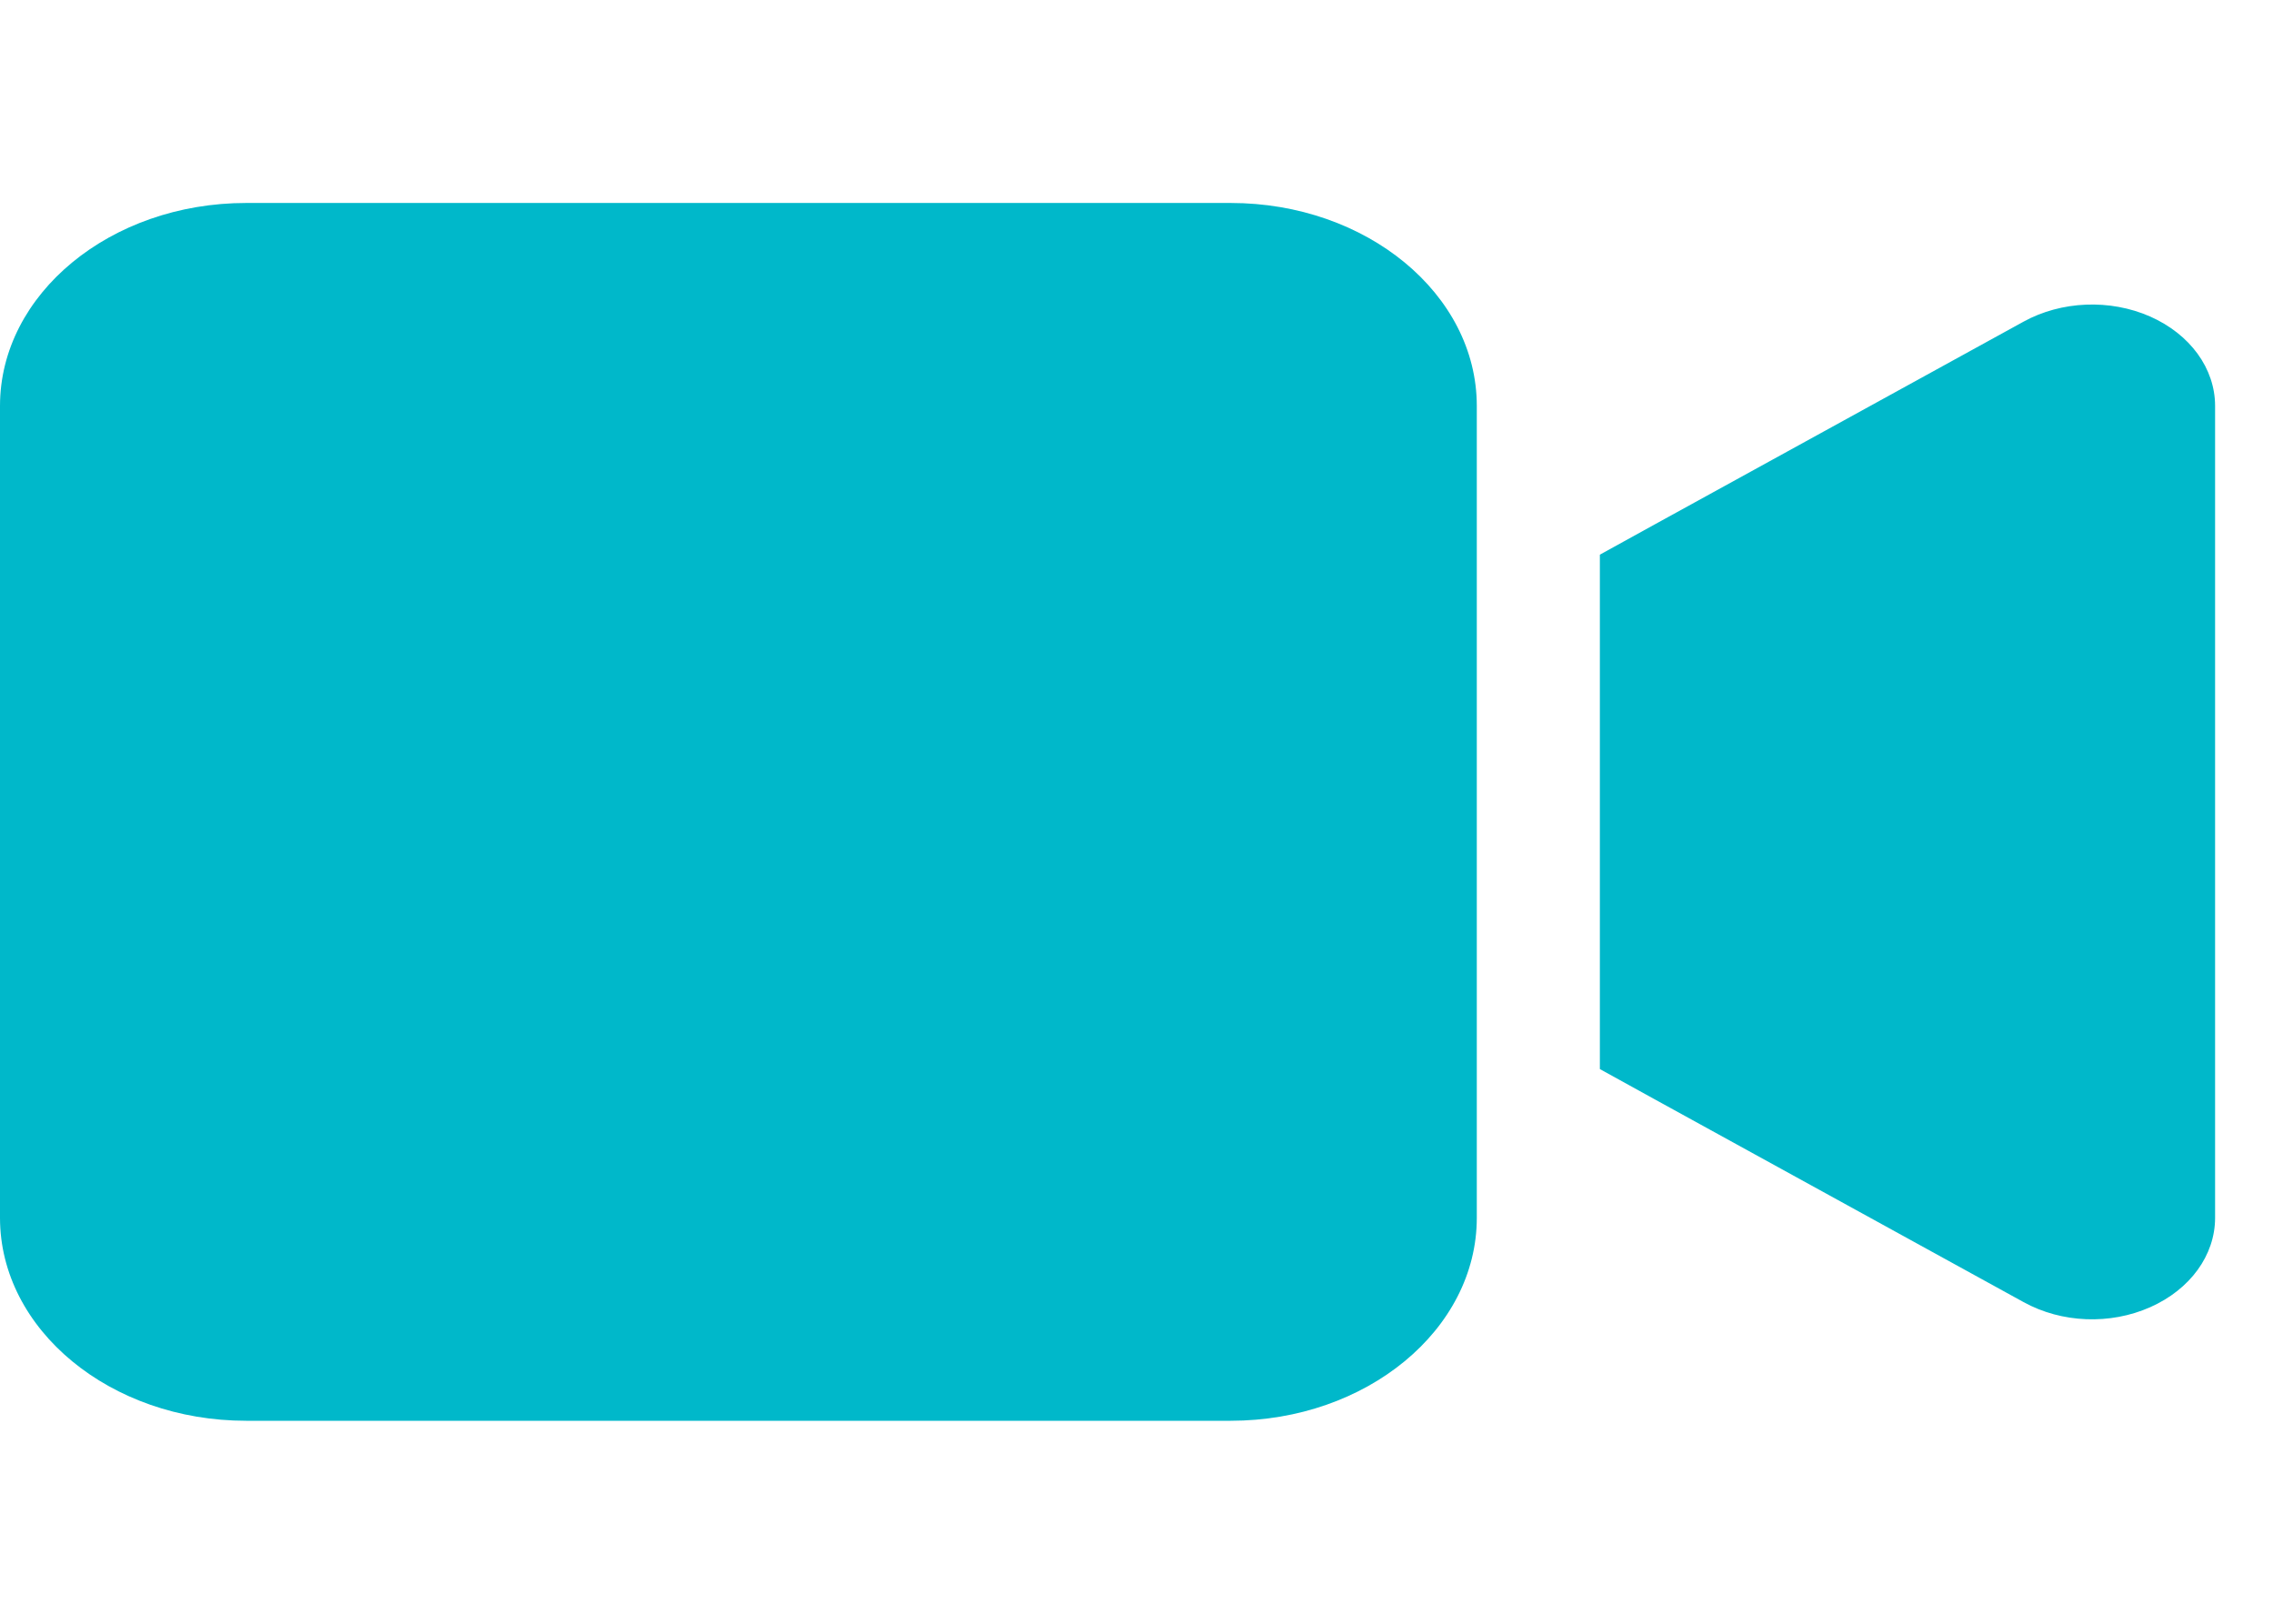 <svg width="21" height="15" viewBox="0 0 21 15" fill="none" xmlns="http://www.w3.org/2000/svg">
<g clip-path="url(#clip0_254_404)">
<path d="M0 3.75C0 2.716 1.02 1.875 2.274 1.875H11.37C12.624 1.875 13.644 2.716 13.644 3.75V11.25C13.644 12.284 12.624 13.125 11.37 13.125H2.274C1.02 13.125 0 12.284 0 11.25V3.75ZM19.865 2.924C20.235 3.088 20.465 3.404 20.465 3.75V11.25C20.465 11.596 20.235 11.912 19.865 12.076C19.495 12.24 19.048 12.223 18.696 12.029L15.285 10.154L14.781 9.876V9.375V5.625V5.124L15.285 4.846L18.696 2.971C19.044 2.78 19.492 2.76 19.865 2.924Z" fill="#00B8CA"/>
</g>
<defs>
<clipPath id="clip0_254_404">
<rect width="20.465" height="15" fill="white"/>
</clipPath>
</defs>
</svg>
